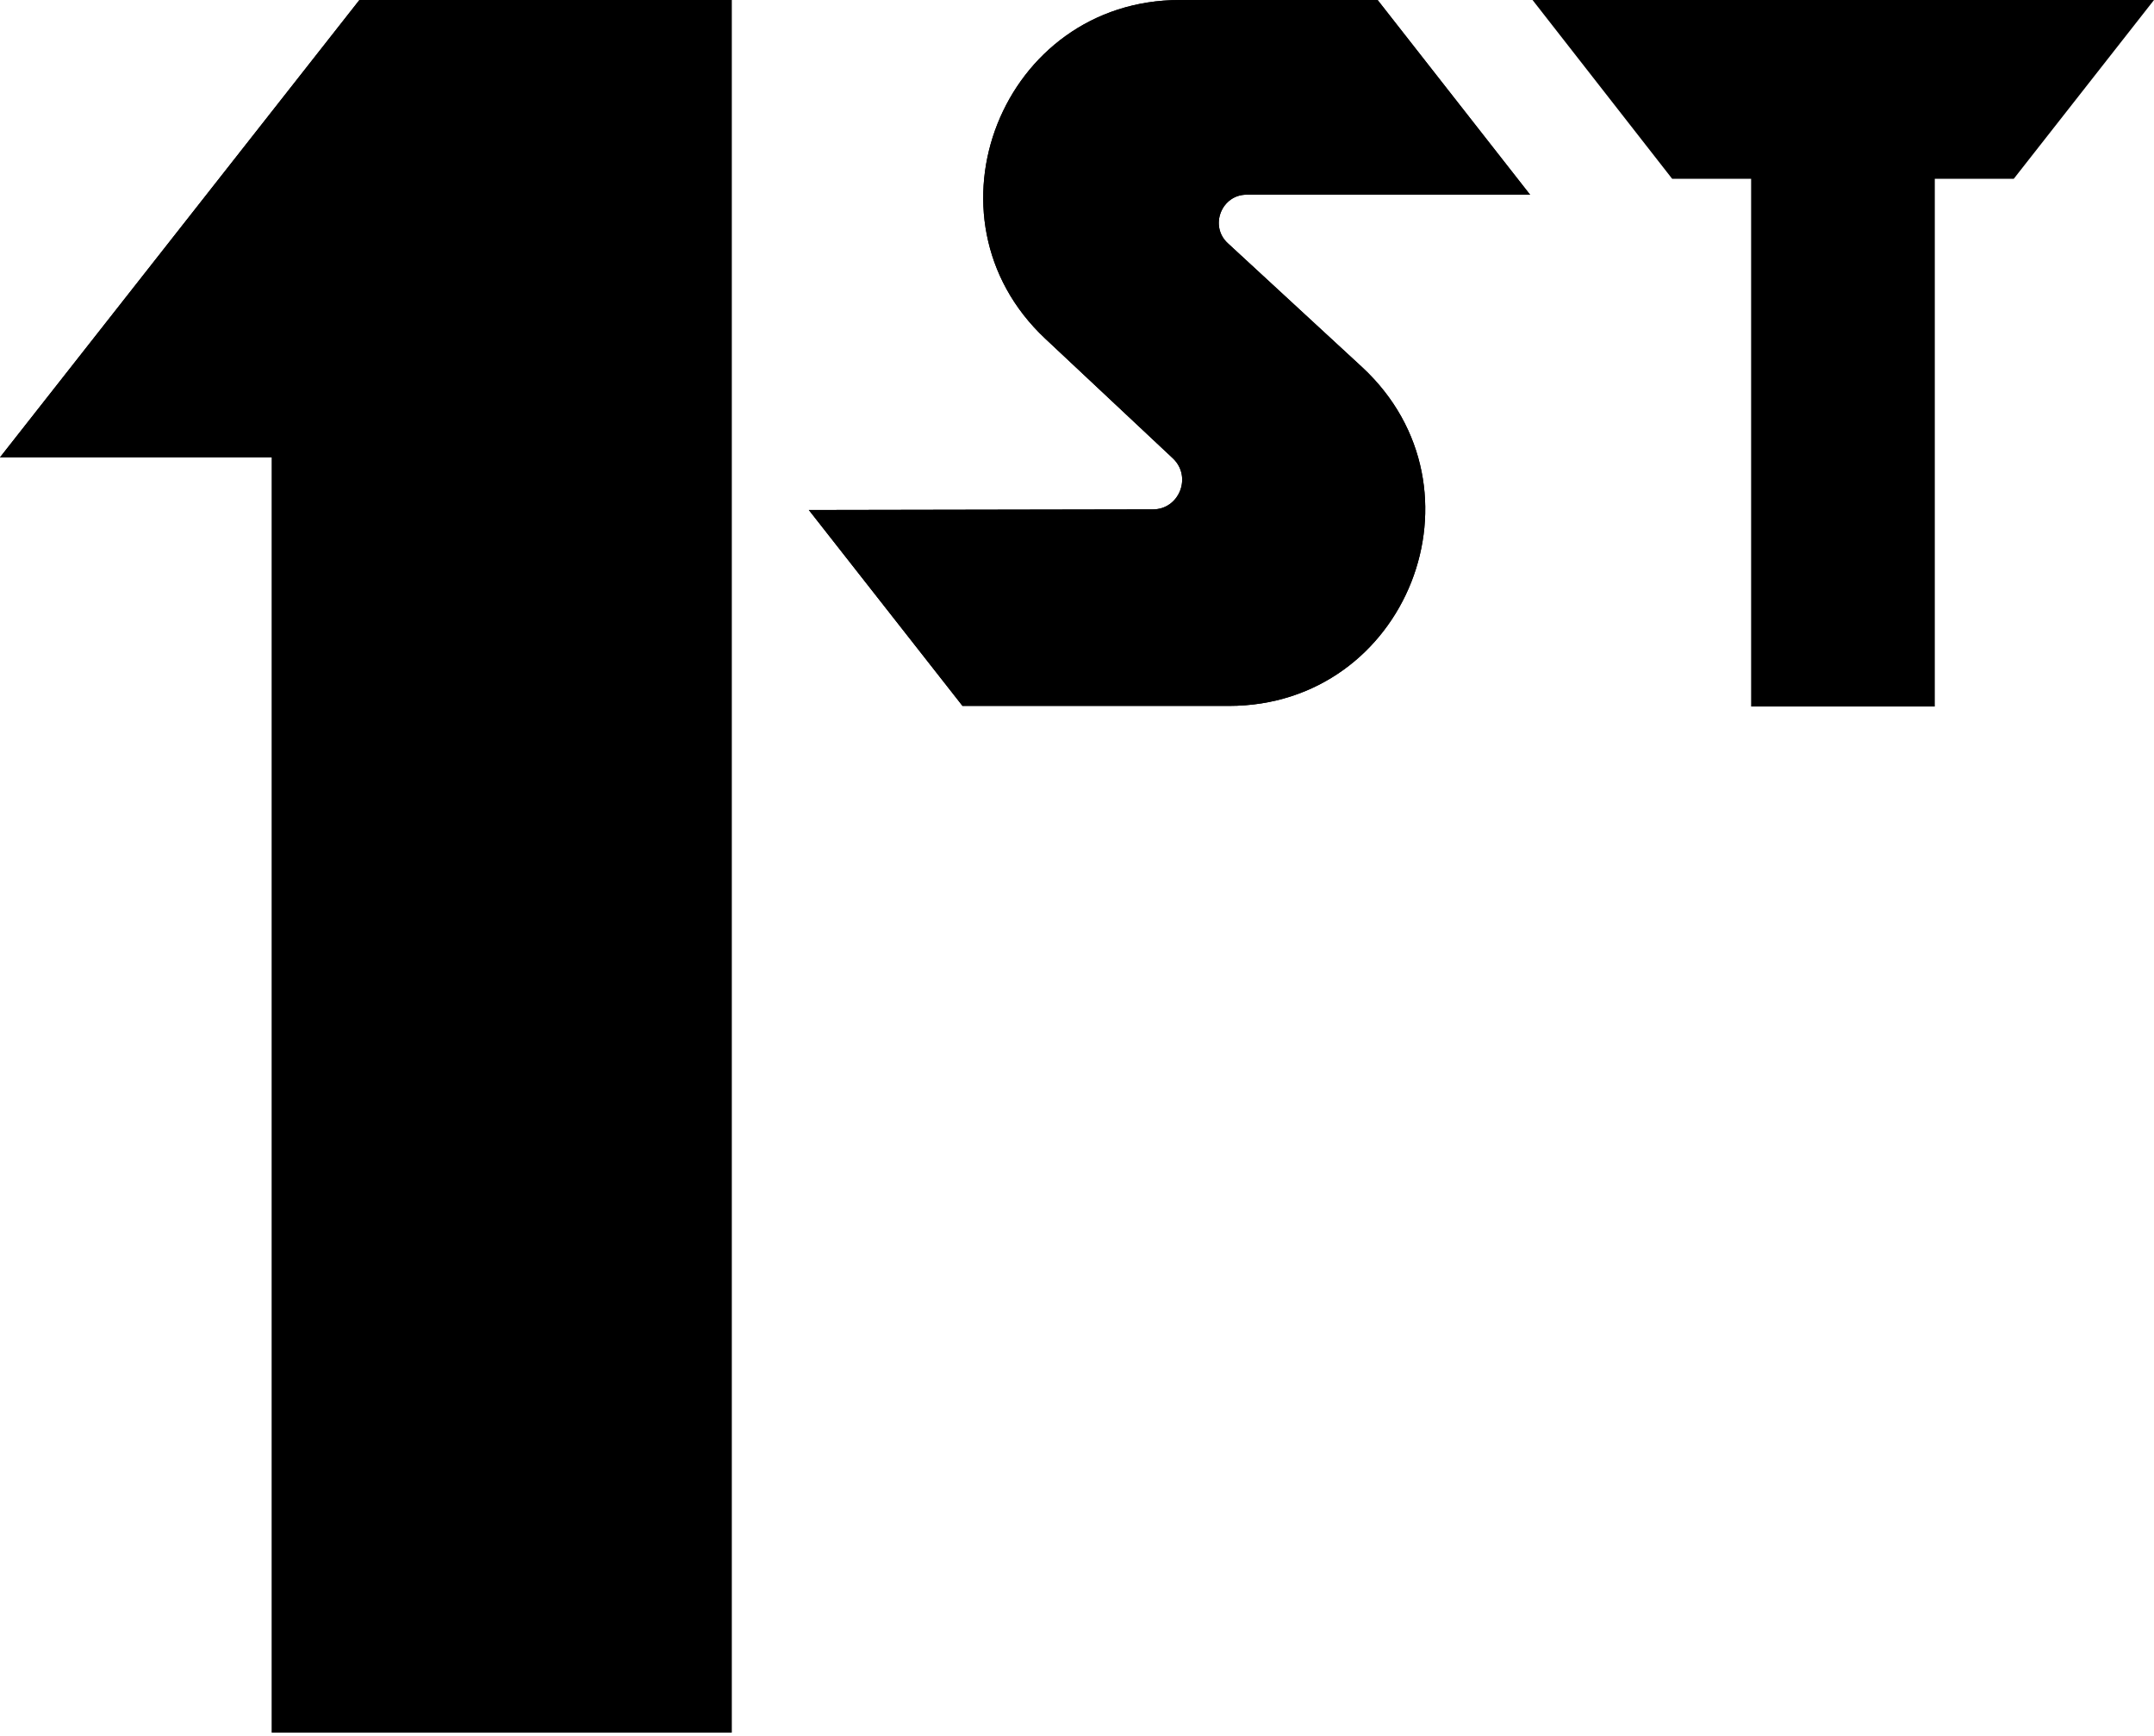 <?xml version="1.0" encoding="utf-8"?>
<!-- Generator: Adobe Illustrator 24.0.2, SVG Export Plug-In . SVG Version: 6.00 Build 0)  -->
<svg version="1.1" id="Layer_1" xmlns="http://www.w3.org/2000/svg" xmlns:xlink="http://www.w3.org/1999/xlink" x="0px" y="0px"
	 viewBox="0 0 35.18 28.35" style="enable-background:new 0 0 35.18 28.35;" xml:space="preserve">

<polygon class="st0" points="11.95,28.3 11.95,0 5.87,0 0,7.47 4.44,7.47 4.44,28.3 "/>
<path class="st0" d="M24.99,3.18h-4.63c-0.41,0-0.61,0.51-0.31,0.79L22.25,6c2.13,1.98,0.73,5.53-2.18,5.53h-4.35l-2.51-3.2
	l5.62-0.01c0.43,0,0.64-0.53,0.33-0.83l-2.09-1.96C14.96,3.55,16.37,0,19.27,0l3.23,0L24.99,3.18z"/>
<polygon class="st0" points="11.95,28.3 11.95,0 5.87,0 0,7.47 4.44,7.47 4.44,28.3 "/>
<path class="st0" d="M24.99,3.18h-4.63c-0.41,0-0.61,0.51-0.31,0.79L22.25,6c2.13,1.98,0.73,5.53-2.18,5.53h-4.35l-2.51-3.2
	l5.62-0.01c0.43,0,0.64-0.53,0.33-0.83l-2.09-1.96C14.96,3.55,16.37,0,19.27,0l3.23,0L24.99,3.18z"/>
<path class="st0" d="M32.89,2.92h-1.29v8.62h-3V2.92h-1.29L25.03,0h10.15L32.89,2.92z"/>
</svg>
